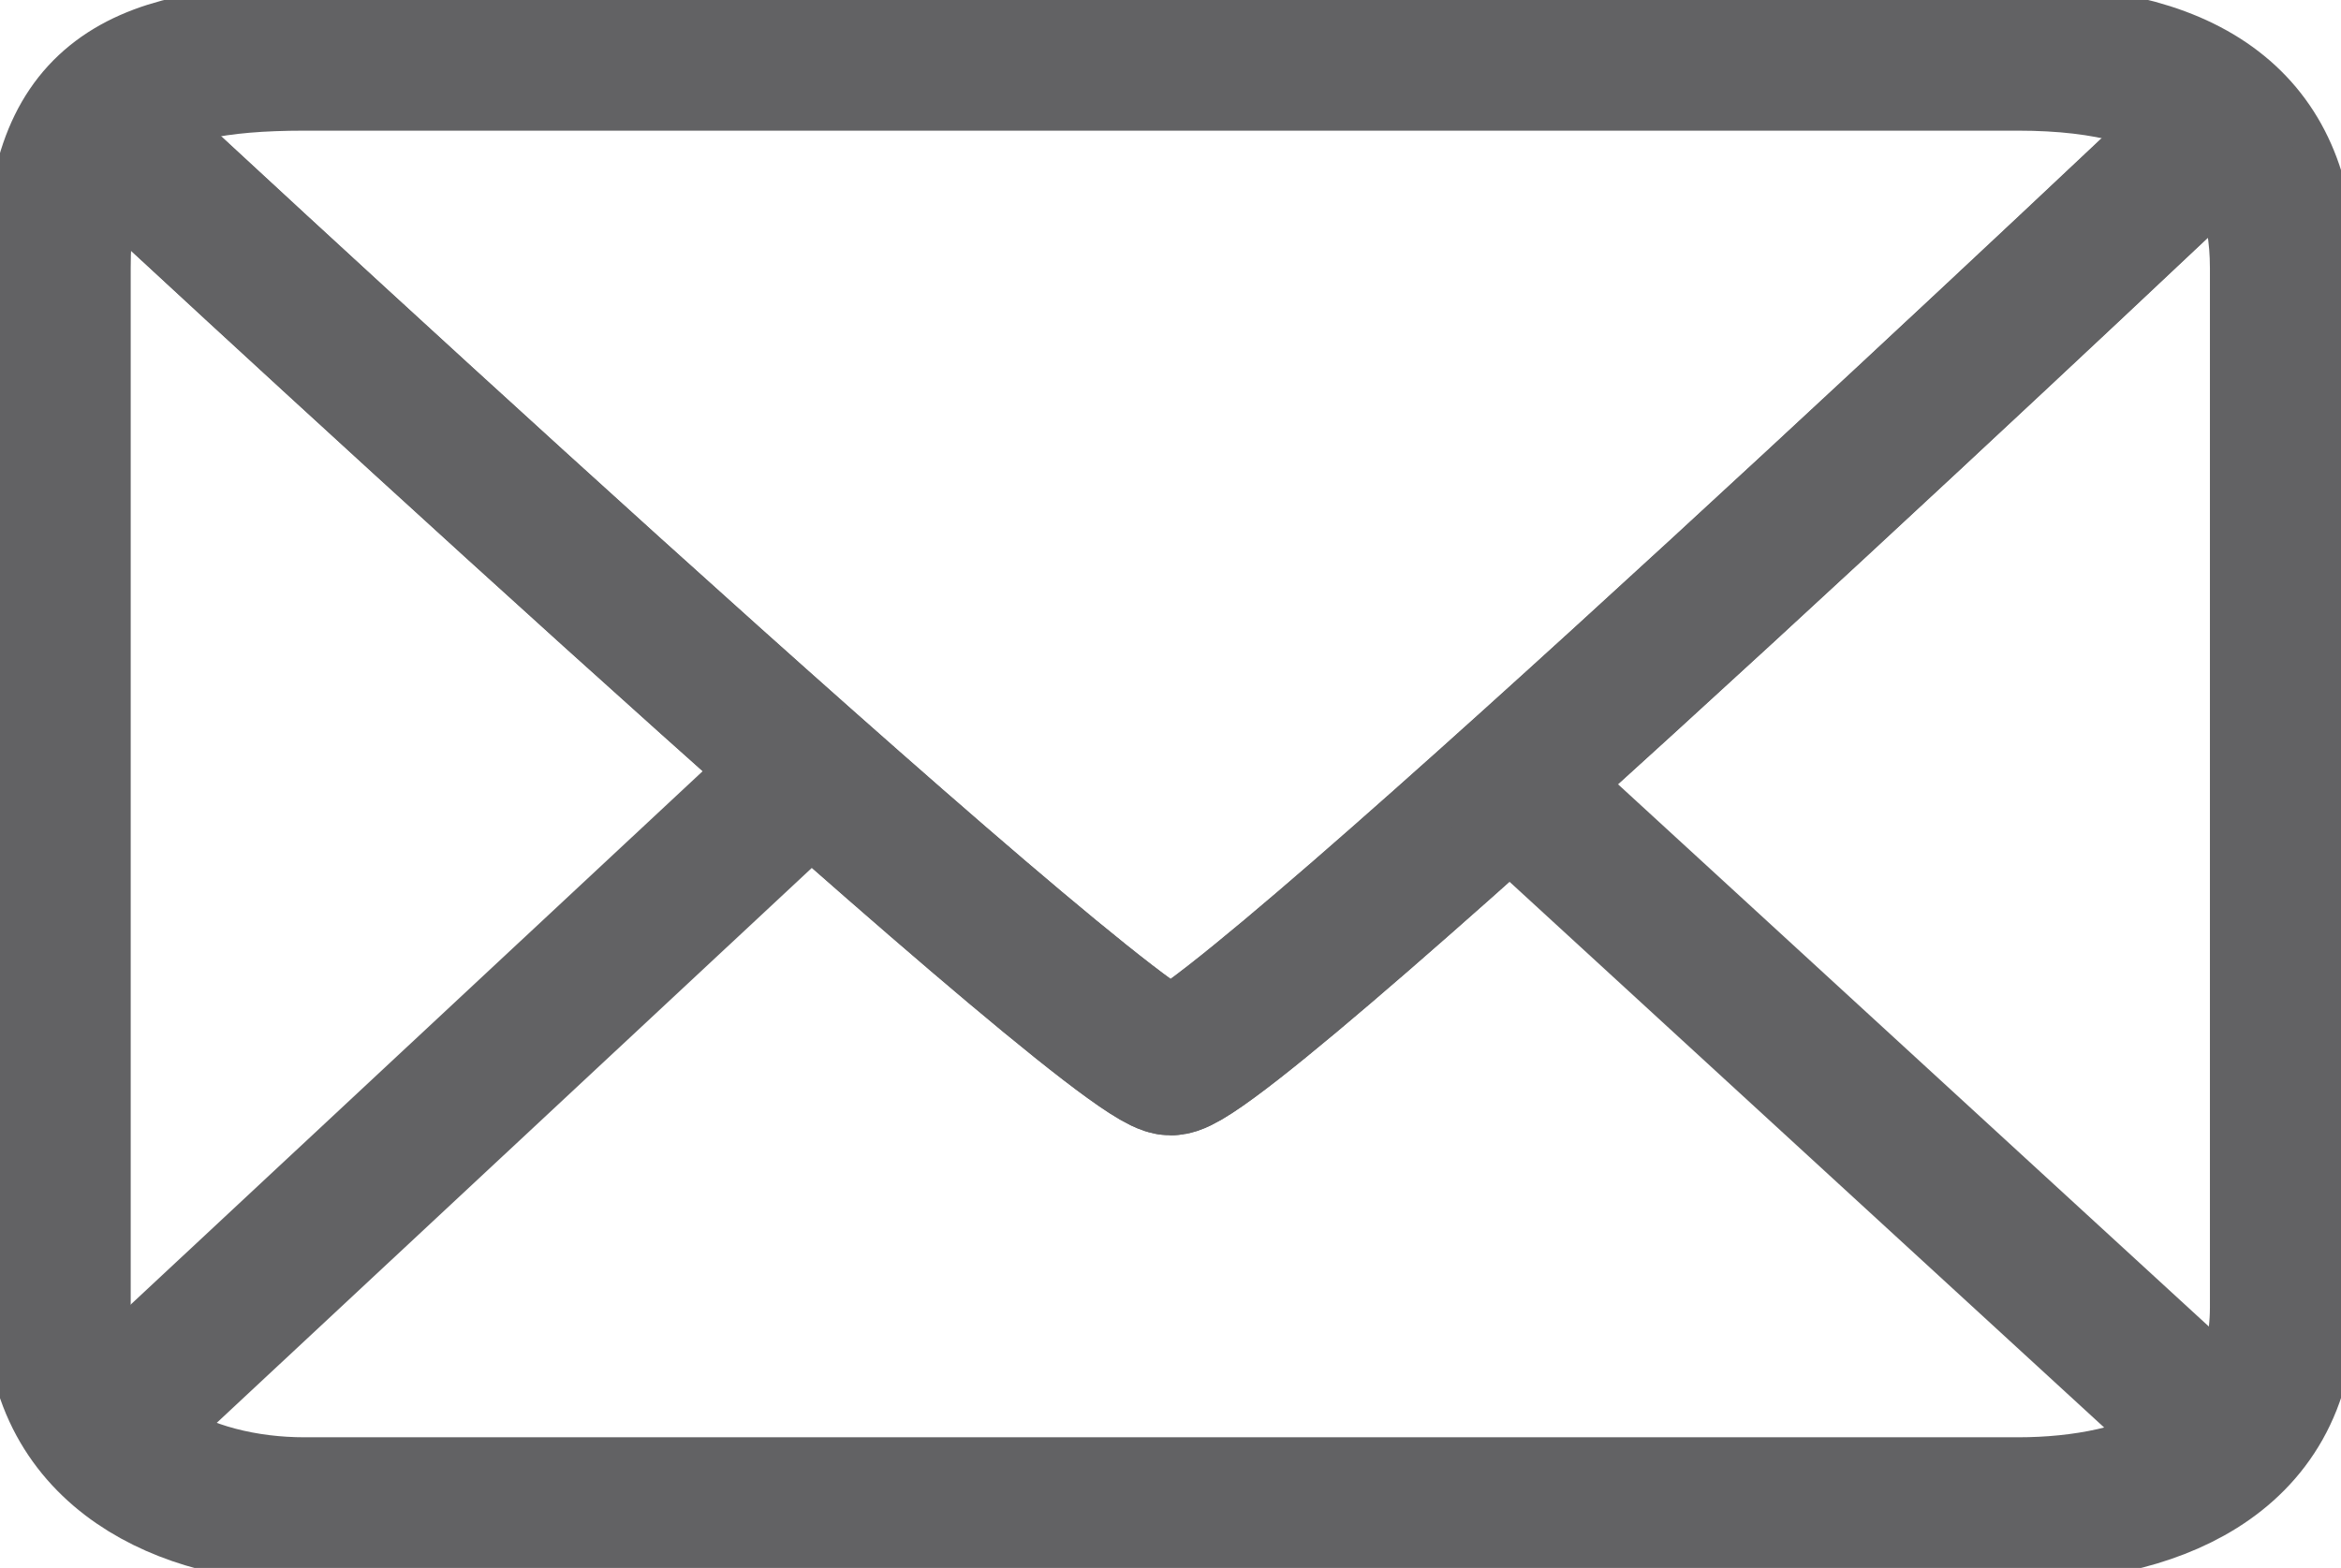 <svg  viewBox="0 0 403 270" fill="none" xmlns="http://www.w3.org/2000/svg">
<g id="email">
<g id="Group">
<path id="Vector 74" d="M347.409 10H52.404C22.227 10 10 18.064 10 46.16V225.14C10 250.375 32.373 260 52.404 260H347.409C369.521 260 392.934 251.675 392.934 225.14V46.16C392.934 22.747 378.626 10 347.409 10Z" stroke="#626264" stroke-width="25"/>
</g>
<path id="lower-closing" d="M17 21C17 21 191.149 183 201.562 183C211.974 183 383 21 383 21" stroke="#626264" stroke-width="25" stroke-linecap="round"/>
<path id="upper-closing" d="M17 21C17 21 191.149 183 201.562 183C211.974 183 383 21 383 21" stroke="#626264" stroke-width="25" stroke-linecap="round"/>
<path id="Vector 79" d="M19 245L138 134" stroke="#626264" stroke-width="25" stroke-linecap="round"/>
<path id="Vector 80" d="M260 135L382 247" stroke="#626264" stroke-width="25" stroke-linecap="round"/>
</g>
</svg>
